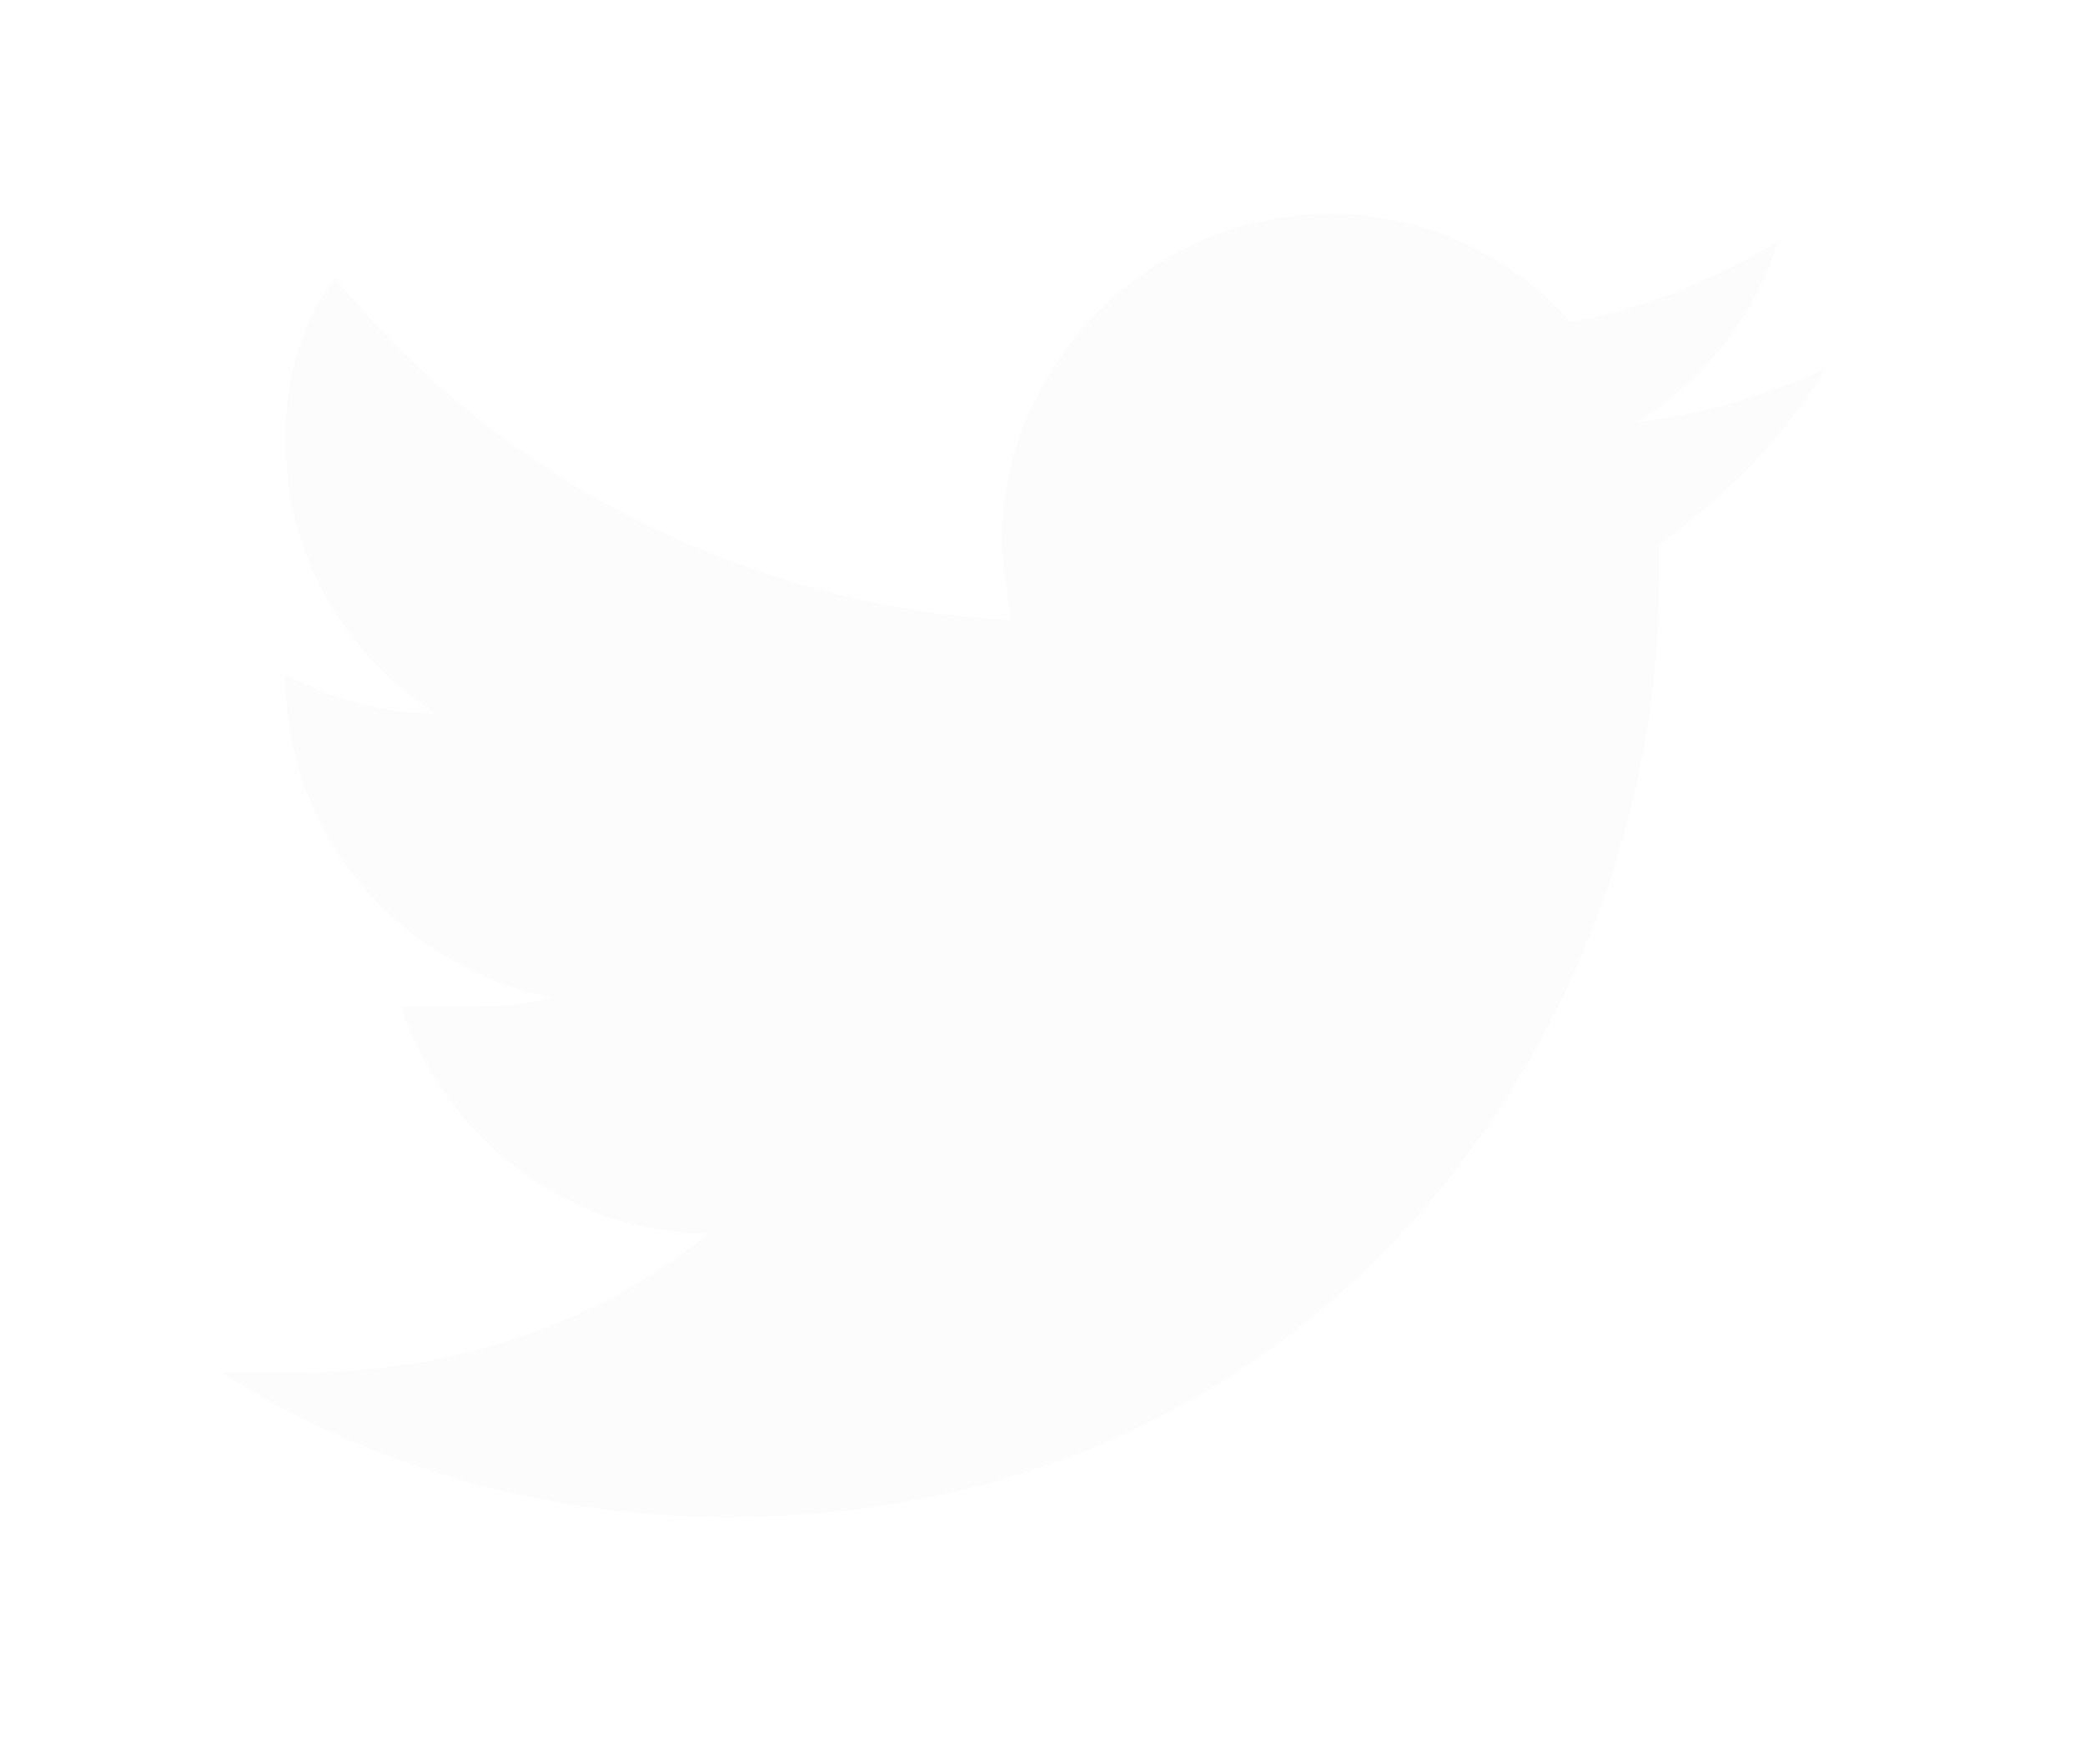 <svg width="39" height="33" viewBox="0 0 39 33" fill="none" xmlns="http://www.w3.org/2000/svg">
<g filter="url(#filter0_d)">
<path d="M4.142 21.671C6.813 23.382 10.135 24.375 13.594 24.375C24.93 24.375 31.026 15.029 31.026 6.95V6.196C32.327 5.238 33.389 4.142 34.142 2.91C32.978 3.423 31.882 3.732 30.615 3.903C31.916 3.081 32.841 1.883 33.252 0.514C32.053 1.232 30.786 1.78 29.382 2.02C28.286 0.787 26.642 0 24.895 0C21.539 0 18.731 2.773 18.731 6.196L18.902 7.6C13.868 7.326 9.279 4.896 6.265 1.198C5.649 2.02 5.341 3.013 5.341 4.245C5.341 6.436 6.471 8.251 8.149 9.346C7.122 9.346 6.265 9.072 5.341 8.627C5.341 11.674 7.498 14.07 10.306 14.652C9.724 14.824 9.279 14.824 8.697 14.824H7.498C8.32 17.254 10.58 19.069 13.252 19.069C11.163 20.78 8.491 21.671 5.615 21.671H4.142Z" fill="#FCFCFC"/>
</g>
<defs>
<filter id="filter0_d" x="0.142" y="0" width="38" height="32.375" filterUnits="userSpaceOnUse" color-interpolation-filters="sRGB">
<feFlood flood-opacity="0" result="BackgroundImageFix"/>
<feColorMatrix in="SourceAlpha" type="matrix" values="0 0 0 0 0 0 0 0 0 0 0 0 0 0 0 0 0 0 127 0"/>
<feOffset dy="4"/>
<feGaussianBlur stdDeviation="2"/>
<feColorMatrix type="matrix" values="0 0 0 0 0 0 0 0 0 0 0 0 0 0 0 0 0 0 0.25 0"/>
<feBlend mode="normal" in2="BackgroundImageFix" result="effect1_dropShadow"/>
<feBlend mode="normal" in="SourceGraphic" in2="effect1_dropShadow" result="shape"/>
</filter>
</defs>
</svg>
